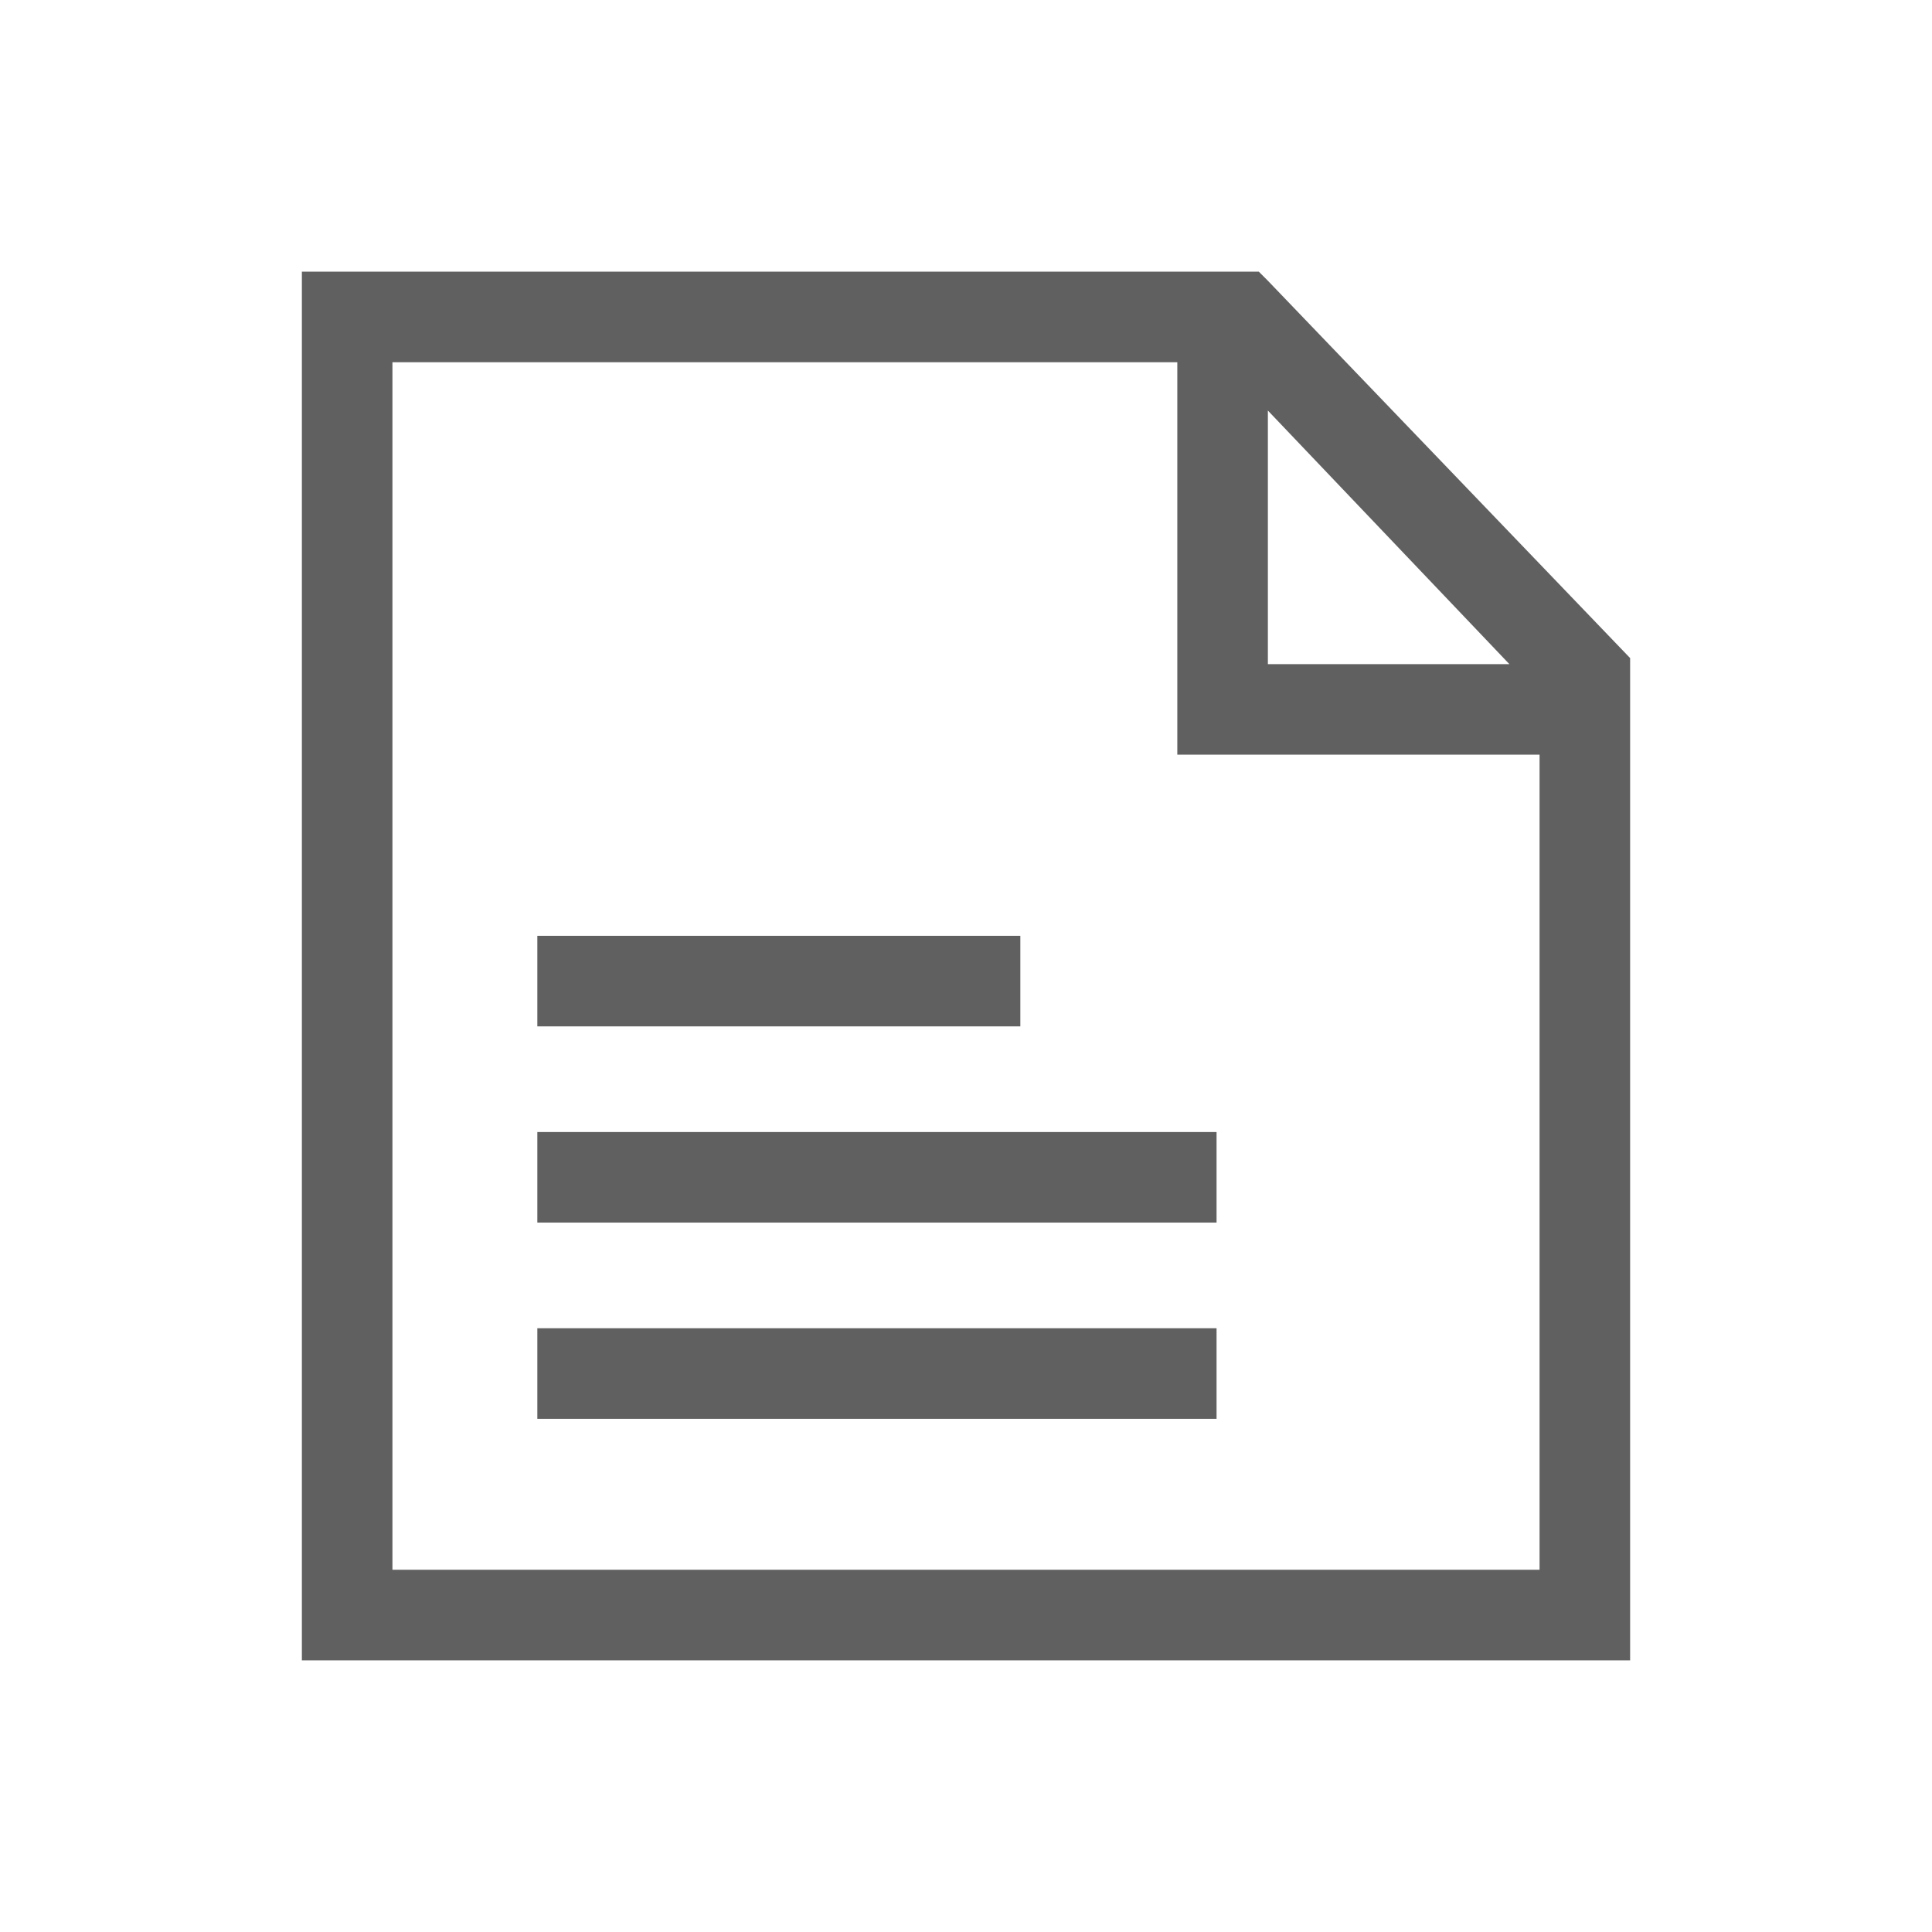 <?xml version="1.0" encoding="utf-8"?>
<!-- Generator: Adobe Illustrator 23.0.0, SVG Export Plug-In . SVG Version: 6.00 Build 0)  -->
<svg version="1.1" id="Layer_1" xmlns="http://www.w3.org/2000/svg" xmlns:xlink="http://www.w3.org/1999/xlink" x="0px" y="0px"
	 viewBox="0 0 64 64" style="enable-background:new 0 0 64 64;" xml:space="preserve">
<style type="text/css">
	.st0{fill:#606060;}
</style>
<path class="st0" d="M42,9.3L41.7,9H10v46h44V21.8L42,9.3z M51,52H13V12h26v13h12V52z M42,22v-8.4l8,8.4H42z"/>
<g>
	<g>
		<rect x="17.8" y="31" class="st0" width="16" height="3"/>
	</g>
	<g>
		<rect x="17.8" y="37.5" class="st0" width="22.5" height="3"/>
	</g>
	<g>
		<rect x="17.8" y="44" class="st0" width="22.5" height="3"/>
	</g>
</g>
</svg>
